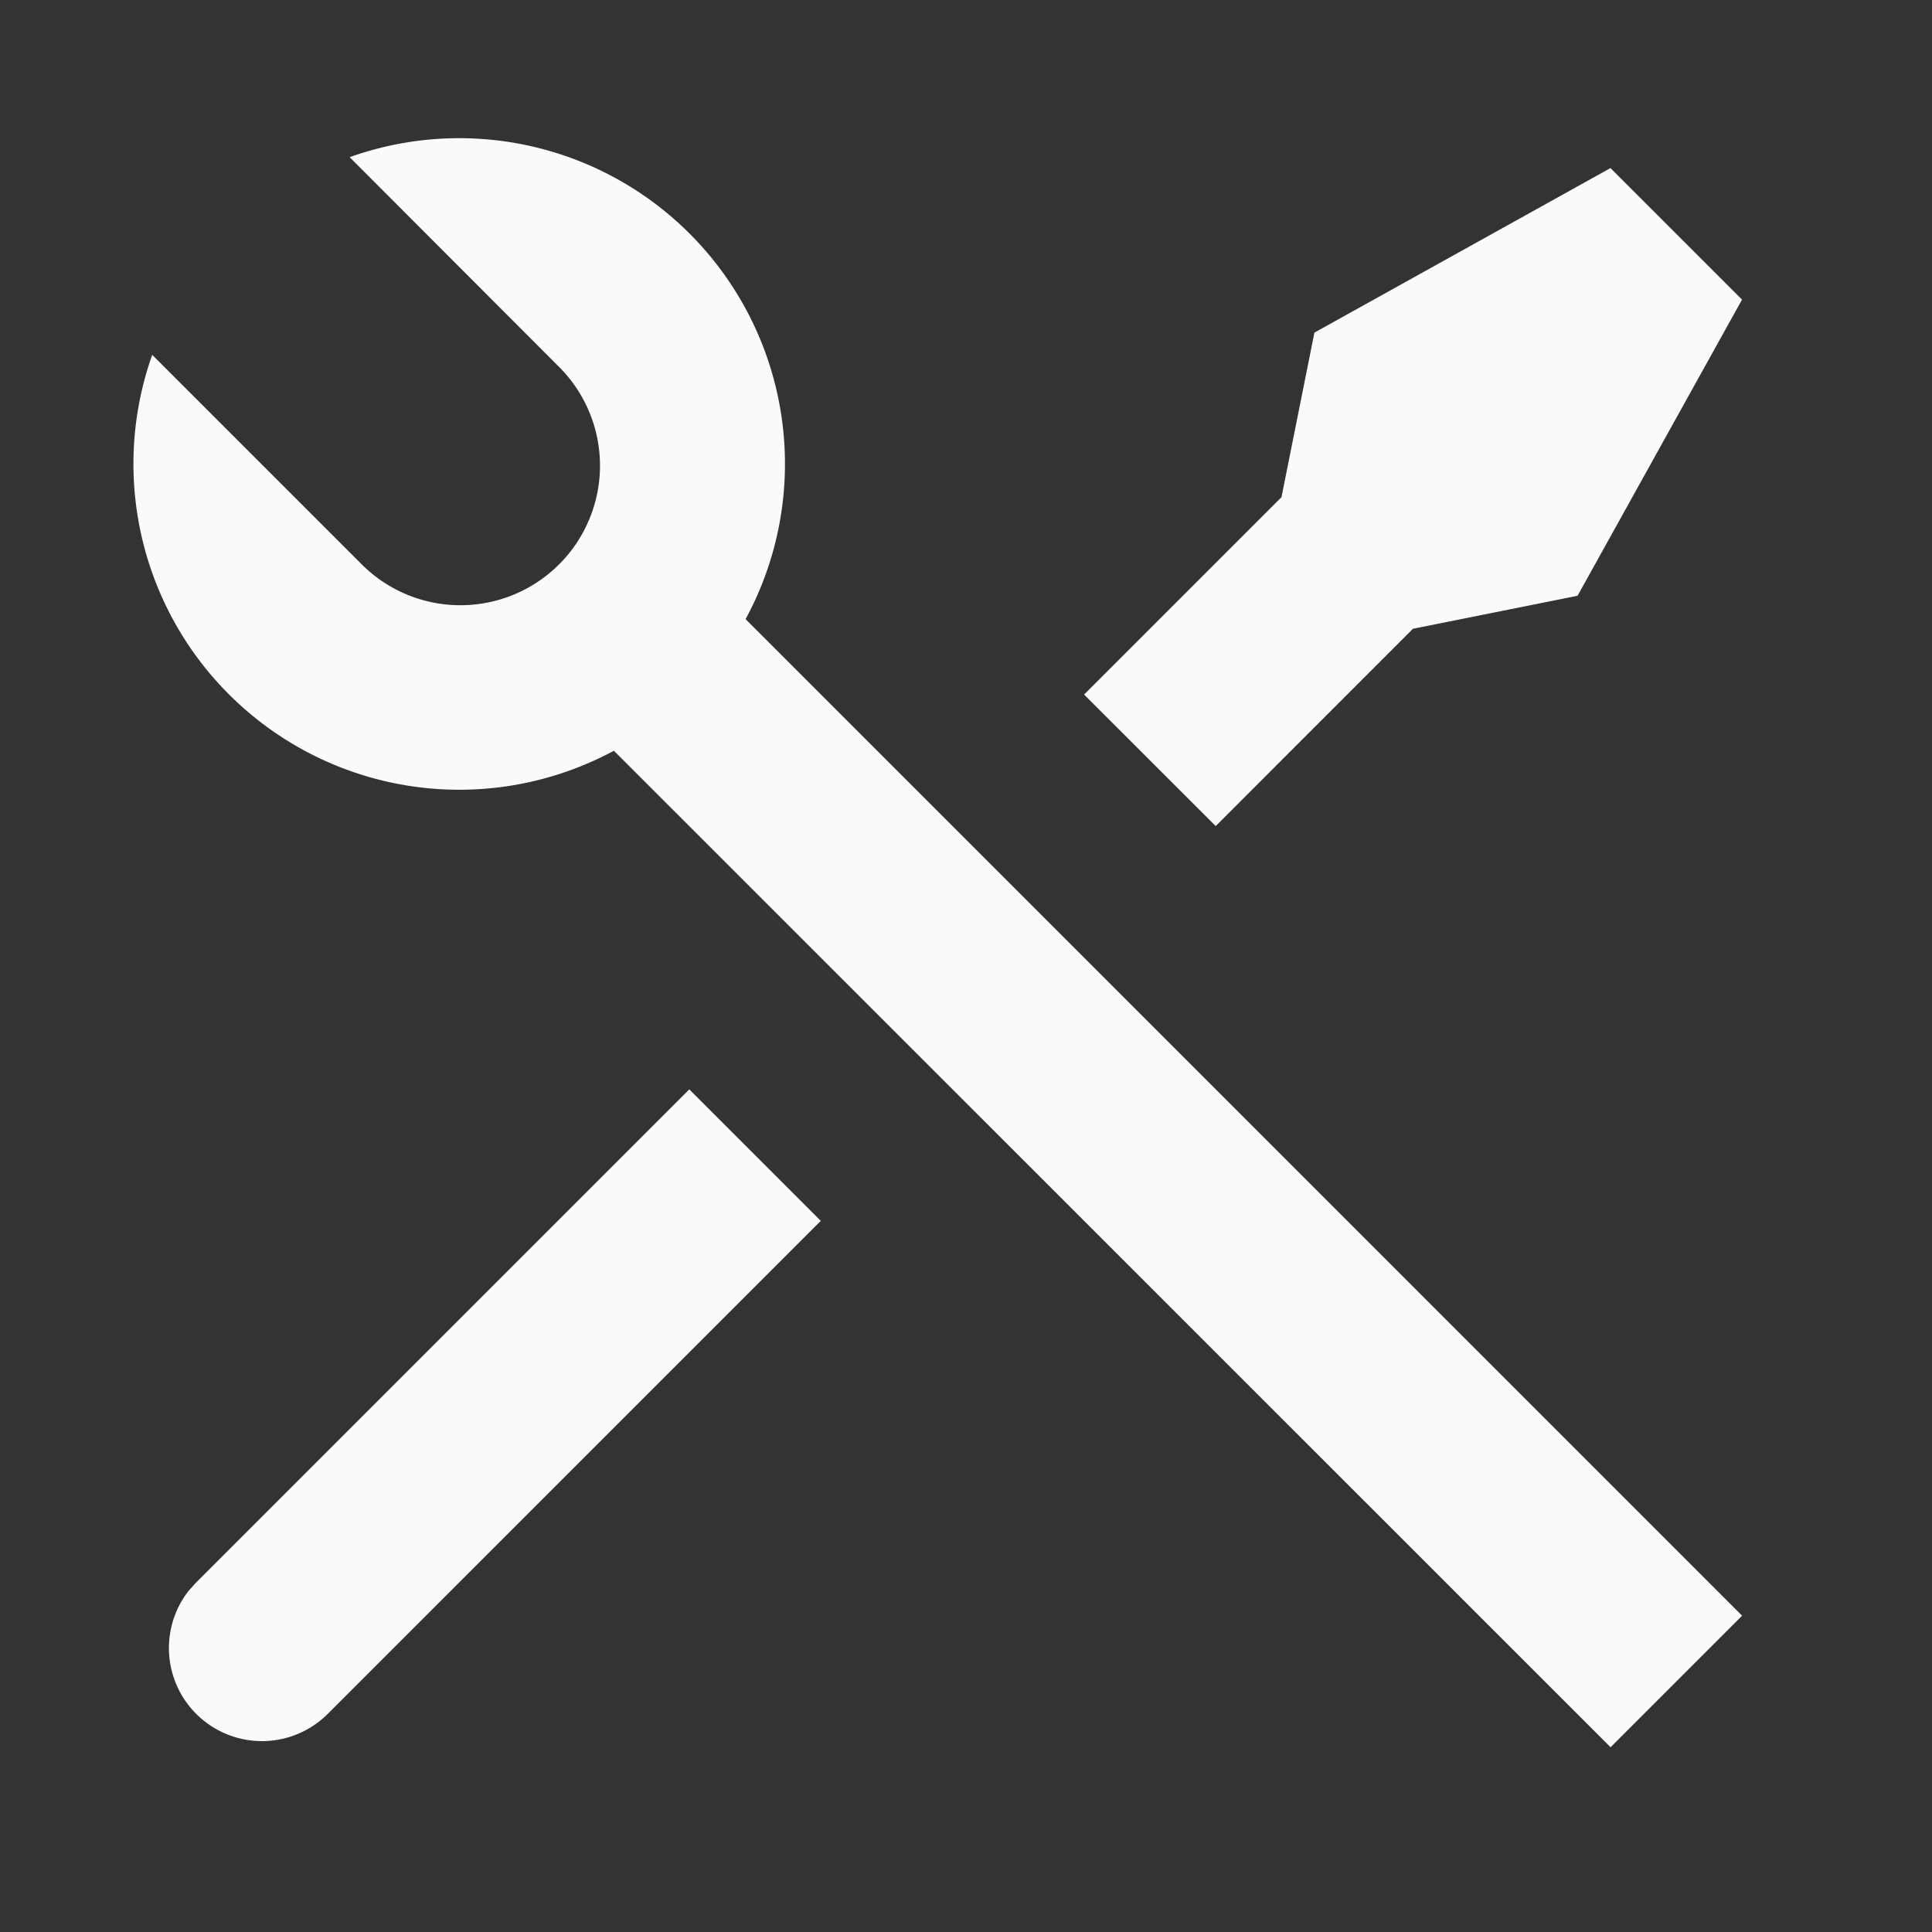 <svg xmlns="http://www.w3.org/2000/svg" width="24" height="24" viewBox="0 0 24 24">
    <rect x="0" y="0" width="24" height="24" fill="#333333" stroke="none"/>
    <path data-name="패스 43174" d="M0 0h24v24H0z" style="fill:none"/>
    <path data-name="패스 43175" d="M5.693 3.3a4.046 4.046 0 0 1 4.917 5.739l12.379 12.38-1.634 1.634L8.974 10.674a4.048 4.048 0 0 1-5.735-4.918l2.585 2.585a1.734 1.734 0 1 0 2.452-2.452L5.691 3.3zm11.983 2.18 3.678-2.044 1.634 1.634-2.043 3.679-2.045.41-2.45 2.451-1.635-1.634 2.452-2.452.409-2.044zm-7.766 9.4 1.634 1.634-6.13 6.13a1.156 1.156 0 0 1-1.724-1.533l.09-.1 6.13-6.13z" transform="translate(-1.348 -1.348)" style="fill:#fafafa"/>
</svg>
